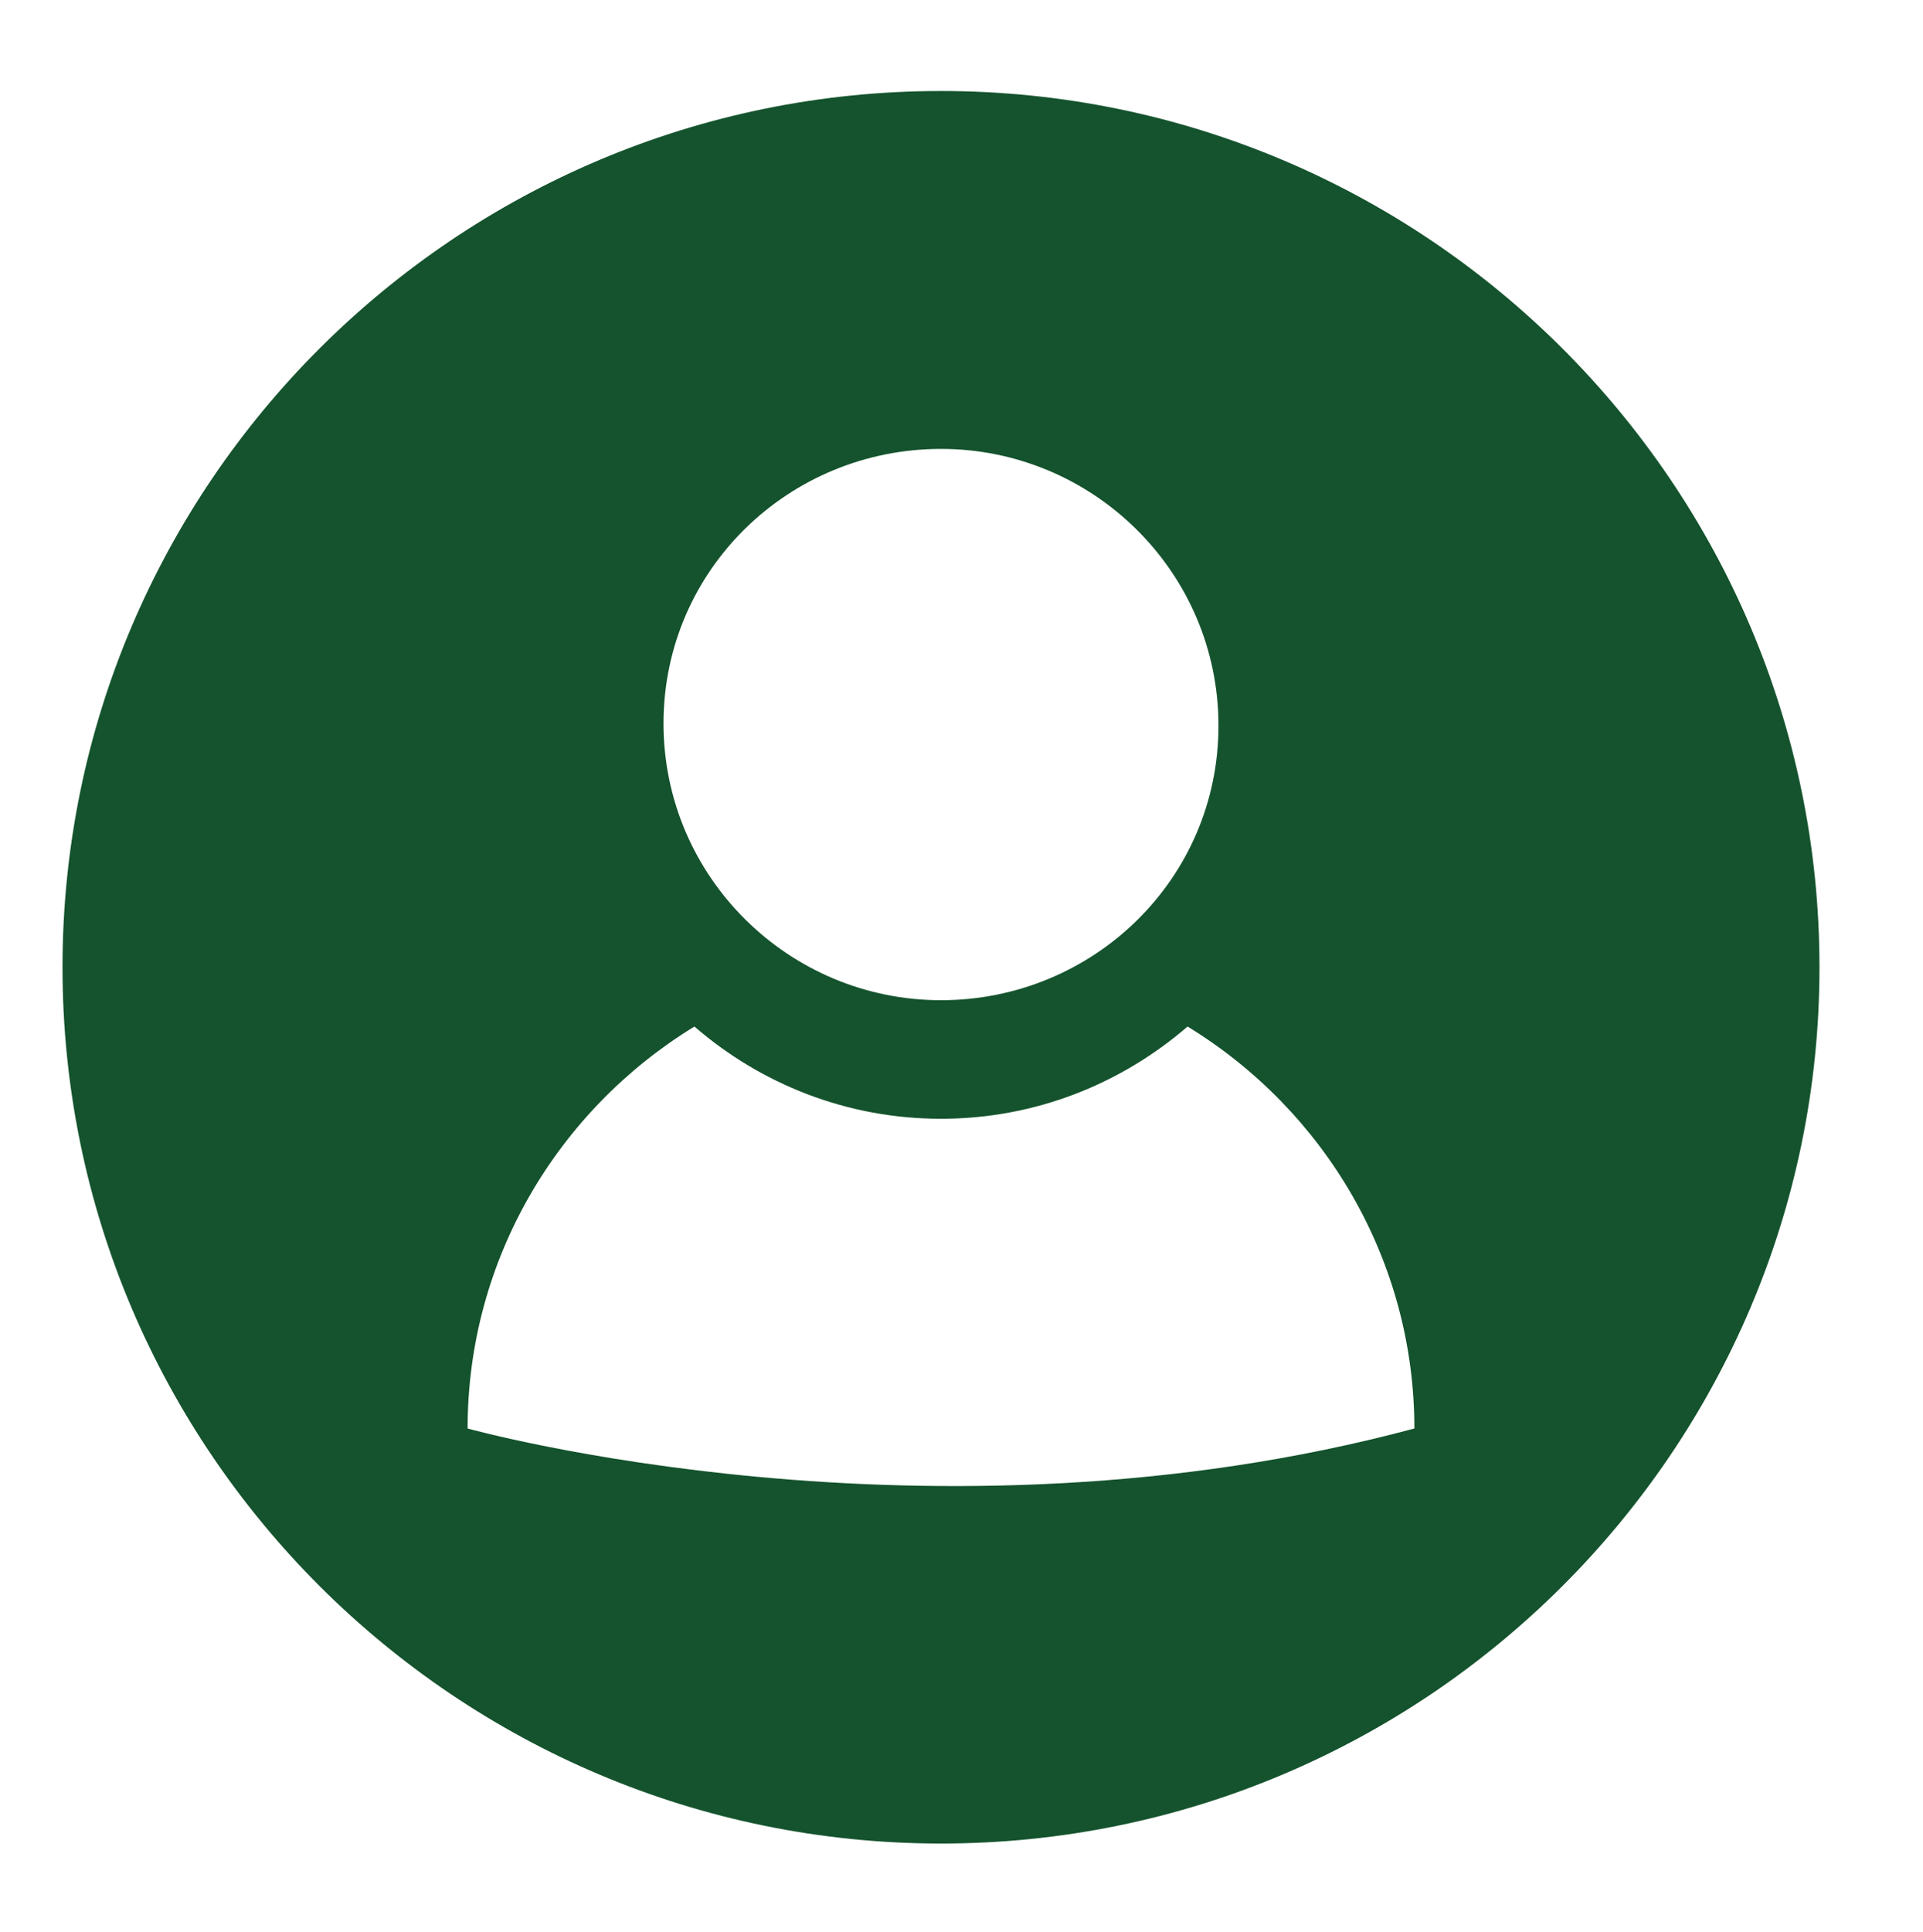 <svg width="225" height="226" viewBox="0 0 225 226" fill="none" xmlns="http://www.w3.org/2000/svg">
<path d="M110.101 215.642C166.778 215.642 212.888 169.662 212.888 113.143C212.888 56.625 166.778 10.645 110.101 10.645C53.424 10.645 7.314 56.625 7.314 113.143C7.314 169.662 53.424 215.642 110.101 215.642ZM110.101 52.509C127.873 52.509 142.567 66.9 142.567 84.884C142.567 102.868 127.874 116.997 110.101 116.997C92.328 116.997 77.635 102.606 77.635 84.622C77.635 66.638 92.328 52.509 110.101 52.509ZM81.25 120.077C88.979 126.761 99.022 130.865 110.101 130.865C121.181 130.865 131.224 126.75 138.952 120.077C154.923 129.841 165.49 147.314 165.49 167.093C109.076 182.246 54.712 167.093 54.712 167.093C54.712 147.313 65.279 129.842 81.25 120.077Z" fill="#14532D"/>
</svg>
